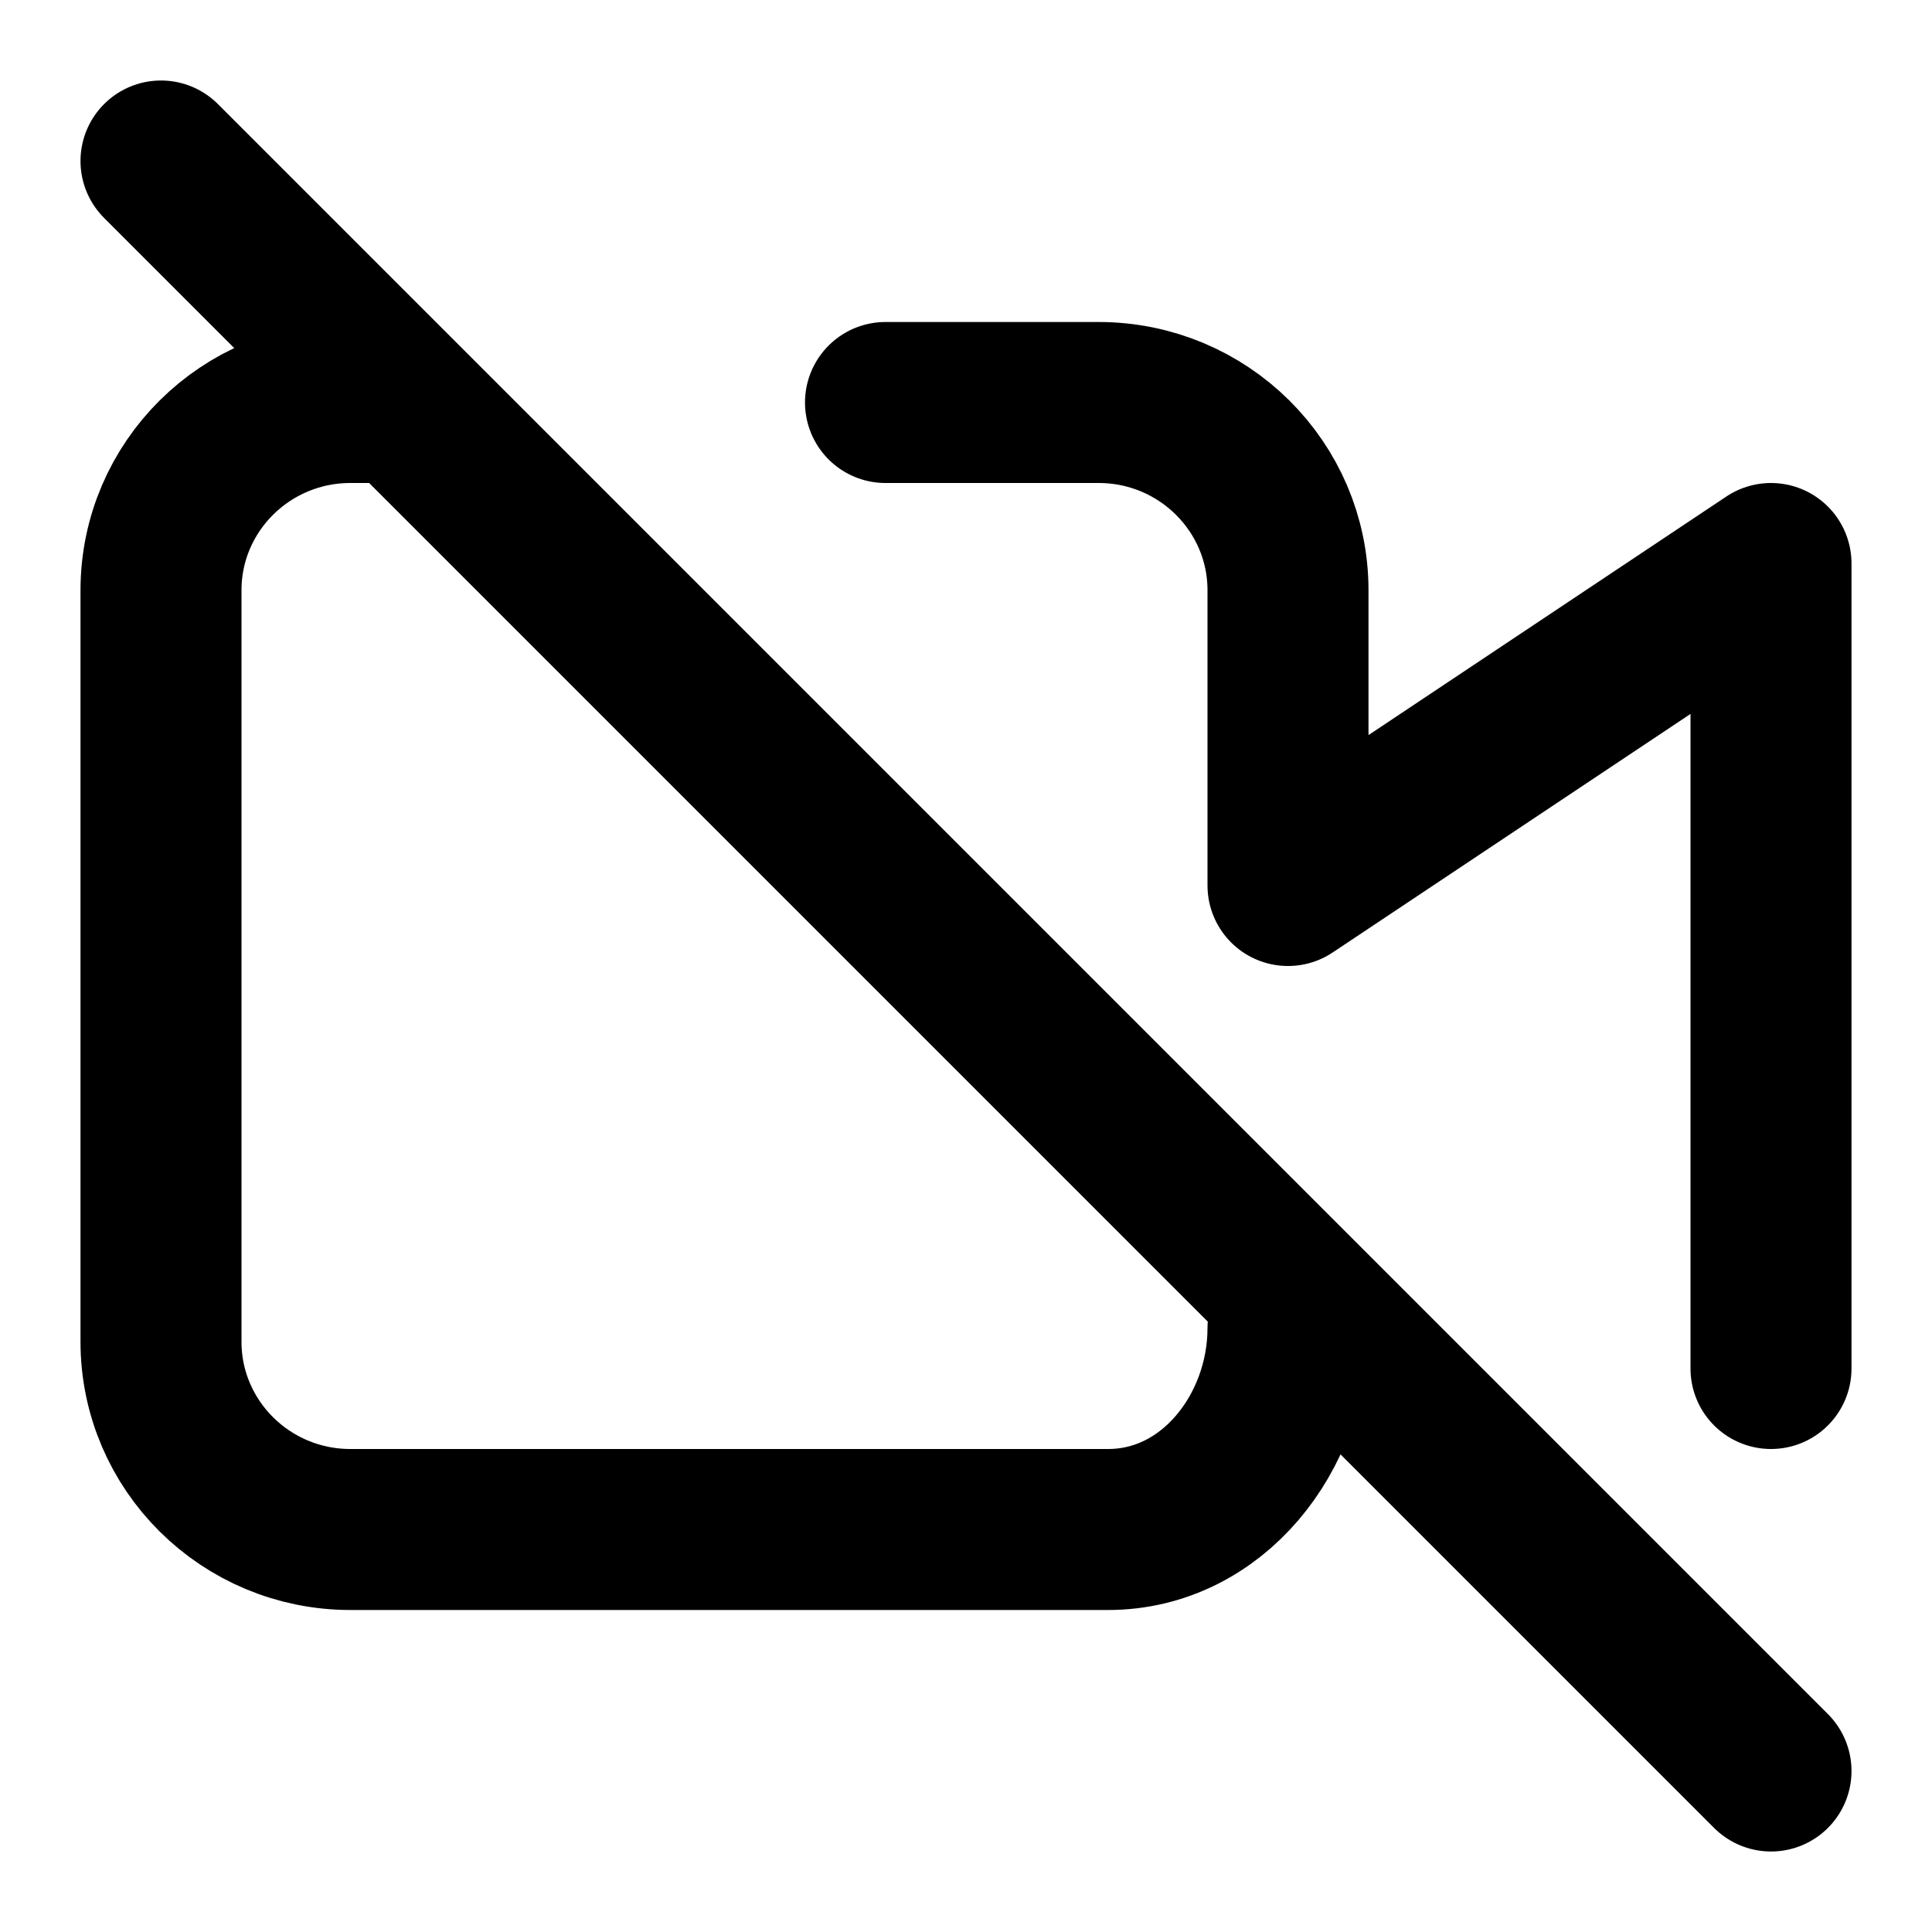 <svg width="24" height="24" viewBox="0 0 24 24" fill="none" xmlns="http://www.w3.org/2000/svg">
<path d="M16 16.5C16 17.789 15.064 19 13.765 19H4.353C3.053 19 2 17.955 2 16.667V7.333C2 6.045 3.053 5 4.353 5H5M22 17V7L16 11V7.333C16 6.045 14.947 5 13.647 5H11M2 2L22 22" stroke="black" stroke-width="2" stroke-linecap="round" stroke-linejoin="round"/>
</svg>
